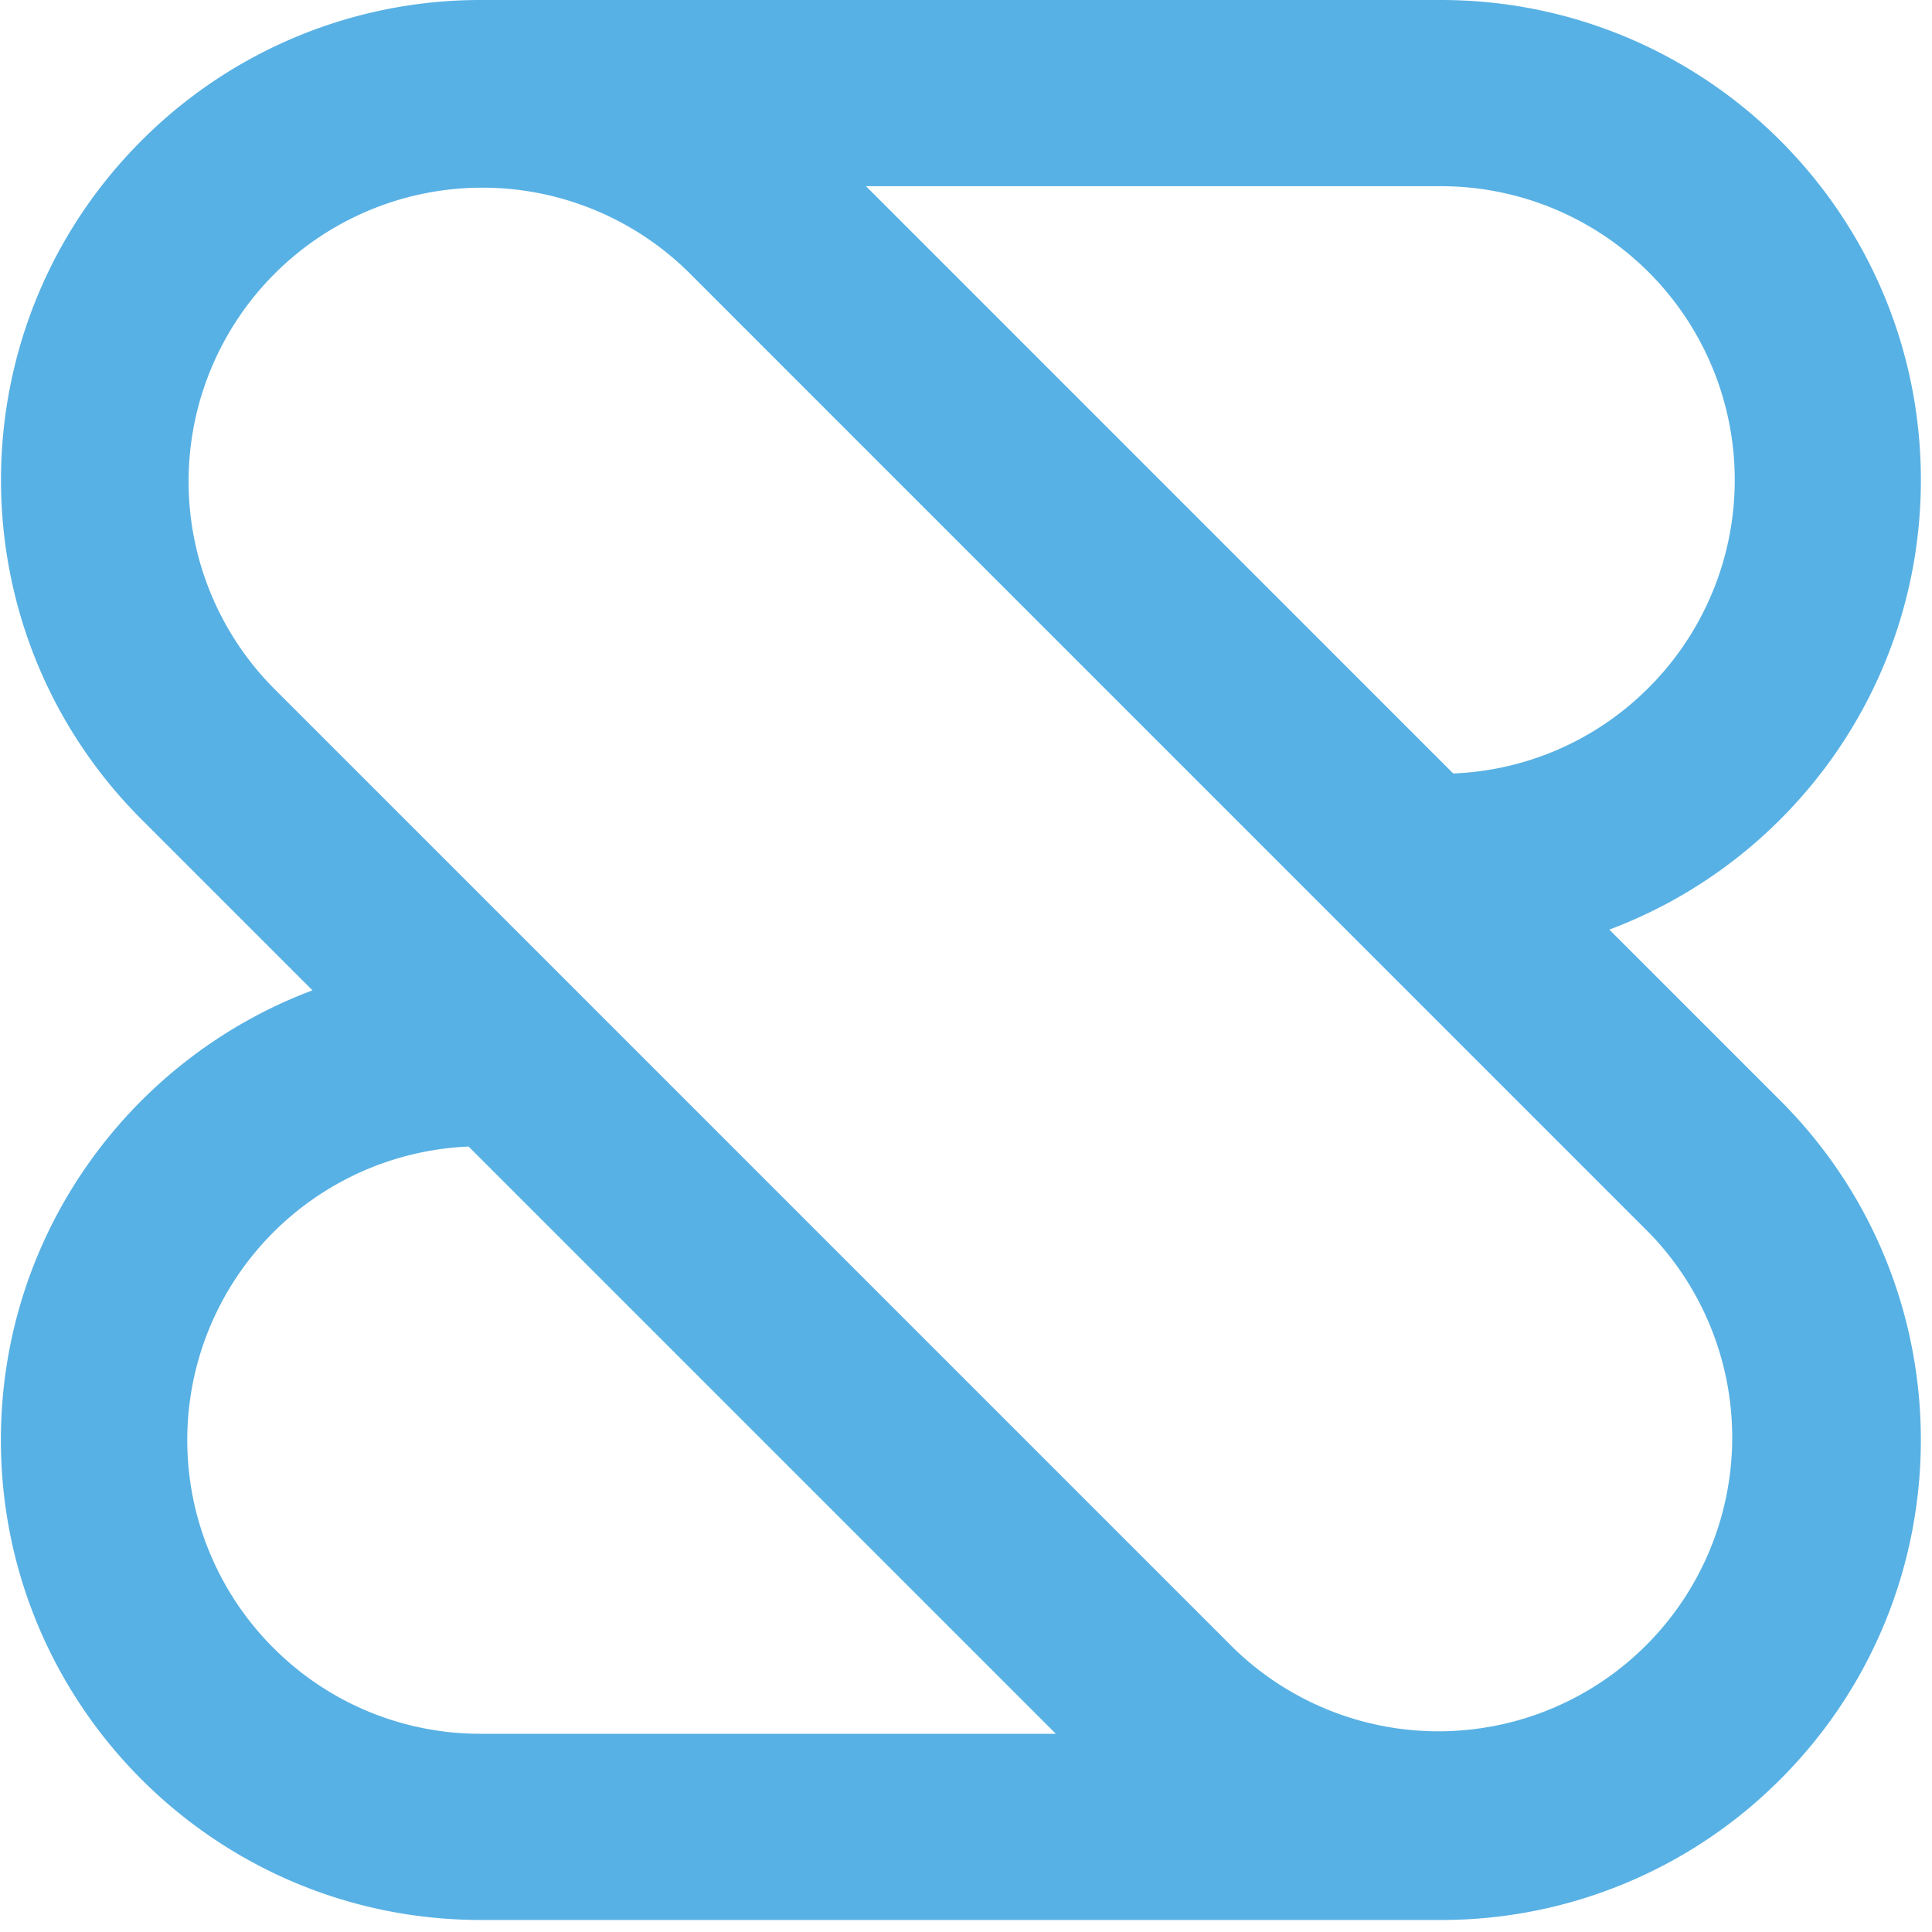 <svg xmlns="http://www.w3.org/2000/svg" width="64" height="64" fill="none" viewBox="0 0 50 50"><g clip-path="url(#a)"><path fill="#58B1E4" d="M49.712 12.422C49.712 5.562 44.151 0 37.29 0H12.447a12.38 12.38 0 0 0-8.784 3.638c-4.85 4.851-4.85 12.72 0 17.568l4.424 4.424C3.377 27.396.023 31.94.023 37.267c0 6.86 5.562 12.422 12.422 12.422H37.29a12.38 12.38 0 0 0 8.784-3.639c4.85-4.851 4.85-12.719 0-17.568l-4.424-4.424c4.71-1.765 8.062-6.31 8.062-11.636M7.071 42.643a7.603 7.603 0 0 1 5.057-12.97L27.325 44.87h-14.88a7.55 7.55 0 0 1-5.374-2.228Zm35.595-10.752a7.603 7.603 0 0 1-10.751 10.752L7.07 17.798A7.603 7.603 0 0 1 17.822 7.046l24.844 24.846Zm0-14.093a7.55 7.55 0 0 1-5.057 2.219L22.412 4.819h14.88a7.602 7.602 0 0 1 5.374 12.98Z"/></g><defs><clipPath id="a"><path fill="#fff" d="M0 0h50v50H0z"/></clipPath></defs></svg>